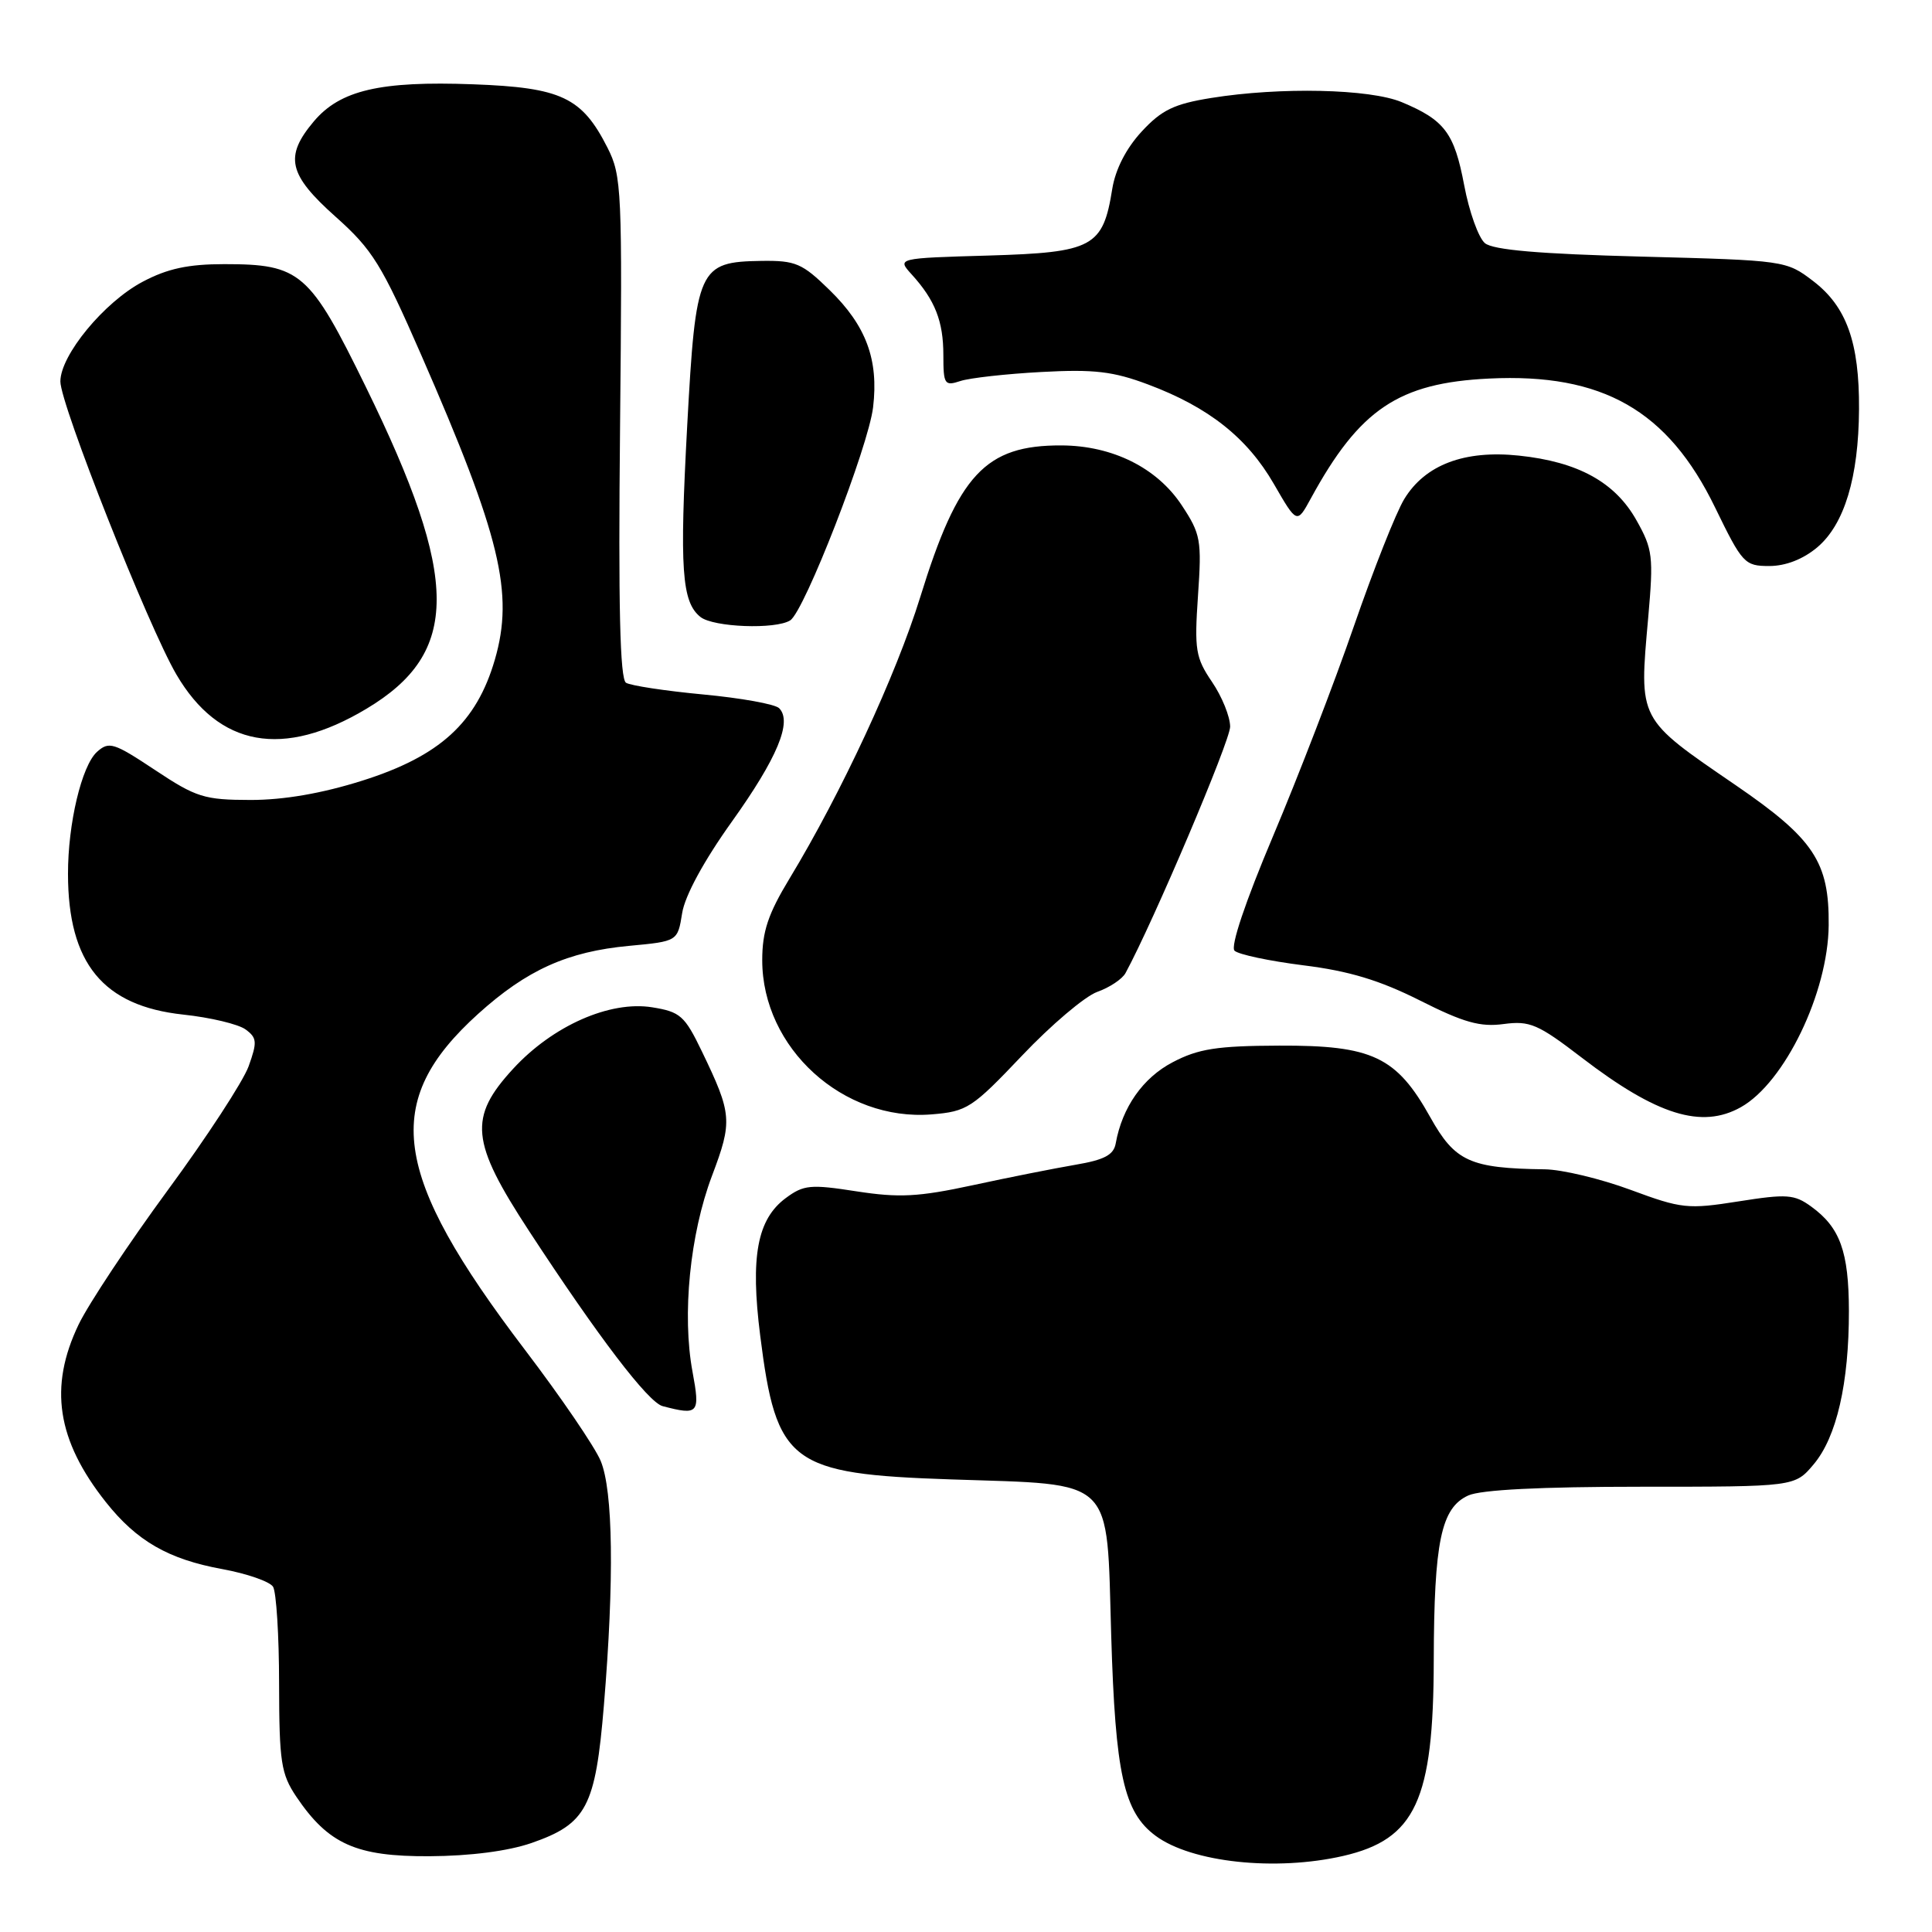 <?xml version="1.0" encoding="UTF-8" standalone="no"?>
<!DOCTYPE svg PUBLIC "-//W3C//DTD SVG 1.1//EN" "http://www.w3.org/Graphics/SVG/1.1/DTD/svg11.dtd" >
<svg xmlns="http://www.w3.org/2000/svg" xmlns:xlink="http://www.w3.org/1999/xlink" version="1.1" viewBox="0 0 256 256">
 <g >
 <path fill="currentColor"
d=" M 177.99 245.92 C 187.56 243.71 189.95 238.56 189.98 220.00 C 190.02 204.26 190.95 199.80 194.55 198.16 C 196.21 197.40 204.15 197.00 217.46 197.00 C 237.82 197.00 237.82 197.00 240.32 194.03 C 243.37 190.41 245.00 183.28 244.99 173.70 C 244.97 165.83 243.82 162.65 240.00 159.88 C 237.76 158.25 236.77 158.18 230.37 159.19 C 223.64 160.25 222.83 160.17 216.06 157.66 C 212.11 156.20 207.00 154.97 204.69 154.94 C 194.77 154.81 192.80 153.91 189.52 148.04 C 185.04 140.01 181.85 138.50 169.50 138.55 C 161.25 138.58 158.78 138.97 155.39 140.75 C 151.44 142.81 148.69 146.74 147.84 151.50 C 147.57 153.04 146.33 153.69 142.49 154.34 C 139.75 154.81 133.62 156.02 128.88 157.05 C 121.68 158.60 119.14 158.73 113.50 157.86 C 107.40 156.91 106.49 156.99 104.12 158.75 C 100.33 161.56 99.41 166.51 100.73 176.97 C 102.87 193.95 104.67 195.31 126.04 196.03 C 147.94 196.77 146.61 195.48 147.24 216.69 C 147.79 235.09 148.91 240.13 153.12 243.25 C 157.89 246.79 169.02 247.98 177.99 245.92 Z  M 70.42 244.21 C 77.73 241.67 78.90 239.44 80.02 225.96 C 81.40 209.32 81.24 197.51 79.59 193.57 C 78.82 191.72 74.30 185.09 69.55 178.85 C 51.82 155.53 50.49 145.97 63.37 134.33 C 69.81 128.52 75.19 126.09 83.37 125.33 C 89.79 124.73 89.79 124.73 90.39 120.99 C 90.75 118.69 93.28 114.04 96.97 108.88 C 103.00 100.44 105.01 95.61 103.24 93.84 C 102.70 93.30 98.18 92.49 93.17 92.02 C 88.17 91.55 83.57 90.85 82.95 90.47 C 82.15 89.97 81.92 80.38 82.16 56.64 C 82.47 25.16 82.39 23.30 80.49 19.56 C 77.11 12.89 74.38 11.60 62.70 11.17 C 50.37 10.71 45.06 11.95 41.57 16.10 C 37.66 20.75 38.20 23.13 44.47 28.72 C 49.36 33.08 50.57 35.03 55.82 47.05 C 66.31 71.05 68.13 78.60 65.57 87.41 C 63.14 95.76 58.29 100.19 48.01 103.44 C 42.66 105.13 37.62 106.00 33.20 106.00 C 27.07 105.99 26.00 105.66 20.54 102.03 C 15.07 98.40 14.44 98.20 12.85 99.63 C 10.82 101.47 9.00 109.14 9.01 115.80 C 9.02 127.65 13.66 133.30 24.29 134.44 C 27.88 134.82 31.58 135.71 32.53 136.40 C 34.06 137.52 34.10 138.07 32.94 141.30 C 32.21 143.30 27.39 150.69 22.22 157.72 C 17.06 164.75 11.75 172.75 10.42 175.50 C 6.45 183.77 7.53 190.83 14.02 199.03 C 18.11 204.19 22.31 206.61 29.44 207.91 C 32.71 208.51 35.74 209.56 36.18 210.25 C 36.61 210.94 36.98 216.72 36.98 223.10 C 37.00 233.50 37.24 235.05 39.27 238.08 C 43.51 244.36 47.19 246.01 56.90 245.96 C 62.31 245.93 67.32 245.28 70.42 244.21 Z  M 91.76 181.75 C 90.36 174.22 91.42 163.54 94.34 155.81 C 97.08 148.55 97.01 147.63 93.00 139.31 C 90.72 134.58 90.14 134.07 86.40 133.47 C 80.80 132.58 73.26 135.91 68.02 141.59 C 62.04 148.08 62.35 151.26 70.12 163.14 C 79.28 177.15 85.89 185.82 87.80 186.32 C 92.57 187.57 92.79 187.32 91.76 181.75 Z  M 135.42 139.88 C 139.27 135.82 143.75 132.02 145.39 131.43 C 147.03 130.85 148.72 129.72 149.14 128.93 C 152.83 122.13 163.00 98.18 163.00 96.29 C 163.00 94.97 161.92 92.30 160.60 90.36 C 158.42 87.15 158.25 86.11 158.74 78.93 C 159.25 71.55 159.10 70.76 156.58 66.94 C 153.30 61.98 147.41 59.05 140.65 59.02 C 130.56 58.98 126.96 62.85 121.93 79.14 C 118.74 89.44 111.48 105.08 104.60 116.44 C 101.78 121.10 101.00 123.43 101.00 127.23 C 101.00 138.87 111.72 148.62 123.46 147.66 C 128.14 147.28 128.82 146.83 135.42 139.88 Z  M 230.67 146.71 C 236.47 143.46 242.23 131.54 242.31 122.60 C 242.39 114.22 240.36 111.15 230.00 104.05 C 216.95 95.11 217.18 95.54 218.40 81.79 C 219.11 73.74 219.00 72.77 216.84 68.94 C 214.01 63.89 209.10 61.19 201.26 60.37 C 194.03 59.61 188.83 61.59 186.07 66.13 C 184.98 67.91 181.99 75.48 179.41 82.94 C 176.84 90.40 172.01 102.92 168.69 110.78 C 165.02 119.47 163.02 125.41 163.58 125.97 C 164.08 126.47 168.19 127.34 172.71 127.91 C 178.76 128.66 182.82 129.89 188.15 132.57 C 193.94 135.49 196.14 136.11 199.24 135.69 C 202.71 135.23 203.78 135.69 209.61 140.16 C 219.54 147.77 225.48 149.62 230.67 146.71 Z  M 48.55 93.92 C 60.98 86.49 60.97 76.78 48.48 51.28 C 41.02 36.04 39.82 35.00 29.71 35.00 C 24.95 35.00 22.19 35.59 18.91 37.33 C 13.81 40.02 8.00 47.06 8.00 50.55 C 8.00 53.59 19.66 83.04 23.37 89.37 C 29.00 98.98 37.52 100.52 48.55 93.92 Z  M 104.71 82.20 C 106.59 81.00 115.07 59.20 115.69 53.96 C 116.44 47.65 114.77 43.16 109.93 38.44 C 106.29 34.88 105.42 34.51 100.90 34.57 C 92.55 34.70 92.20 35.47 91.06 56.37 C 90.03 75.41 90.33 79.77 92.81 81.75 C 94.53 83.12 102.78 83.43 104.71 82.20 Z  M 240.79 72.53 C 244.39 69.49 246.28 63.27 246.33 54.20 C 246.38 45.38 244.68 40.62 240.25 37.24 C 236.69 34.52 236.50 34.50 217.48 34.00 C 203.97 33.65 197.84 33.12 196.76 32.22 C 195.91 31.51 194.67 28.05 194.01 24.53 C 192.70 17.61 191.42 15.91 185.75 13.54 C 181.52 11.77 169.63 11.51 160.50 12.98 C 155.57 13.77 153.92 14.57 151.27 17.44 C 149.22 19.66 147.80 22.43 147.38 25.03 C 146.15 32.74 144.84 33.45 131.02 33.86 C 118.85 34.21 118.85 34.21 120.80 36.36 C 123.90 39.77 125.00 42.57 125.00 47.05 C 125.00 50.94 125.16 51.18 127.25 50.49 C 128.49 50.08 133.32 49.54 138.00 49.29 C 144.98 48.91 147.51 49.21 152.14 50.95 C 160.14 53.95 165.25 57.99 168.79 64.12 C 171.85 69.42 171.85 69.42 173.68 66.07 C 180.14 54.22 185.31 50.74 197.32 50.16 C 212.35 49.43 221.01 54.37 227.26 67.25 C 230.87 74.67 231.17 75.00 234.44 75.00 C 236.61 75.00 238.92 74.10 240.79 72.53 Z "/>
</g>
</svg>